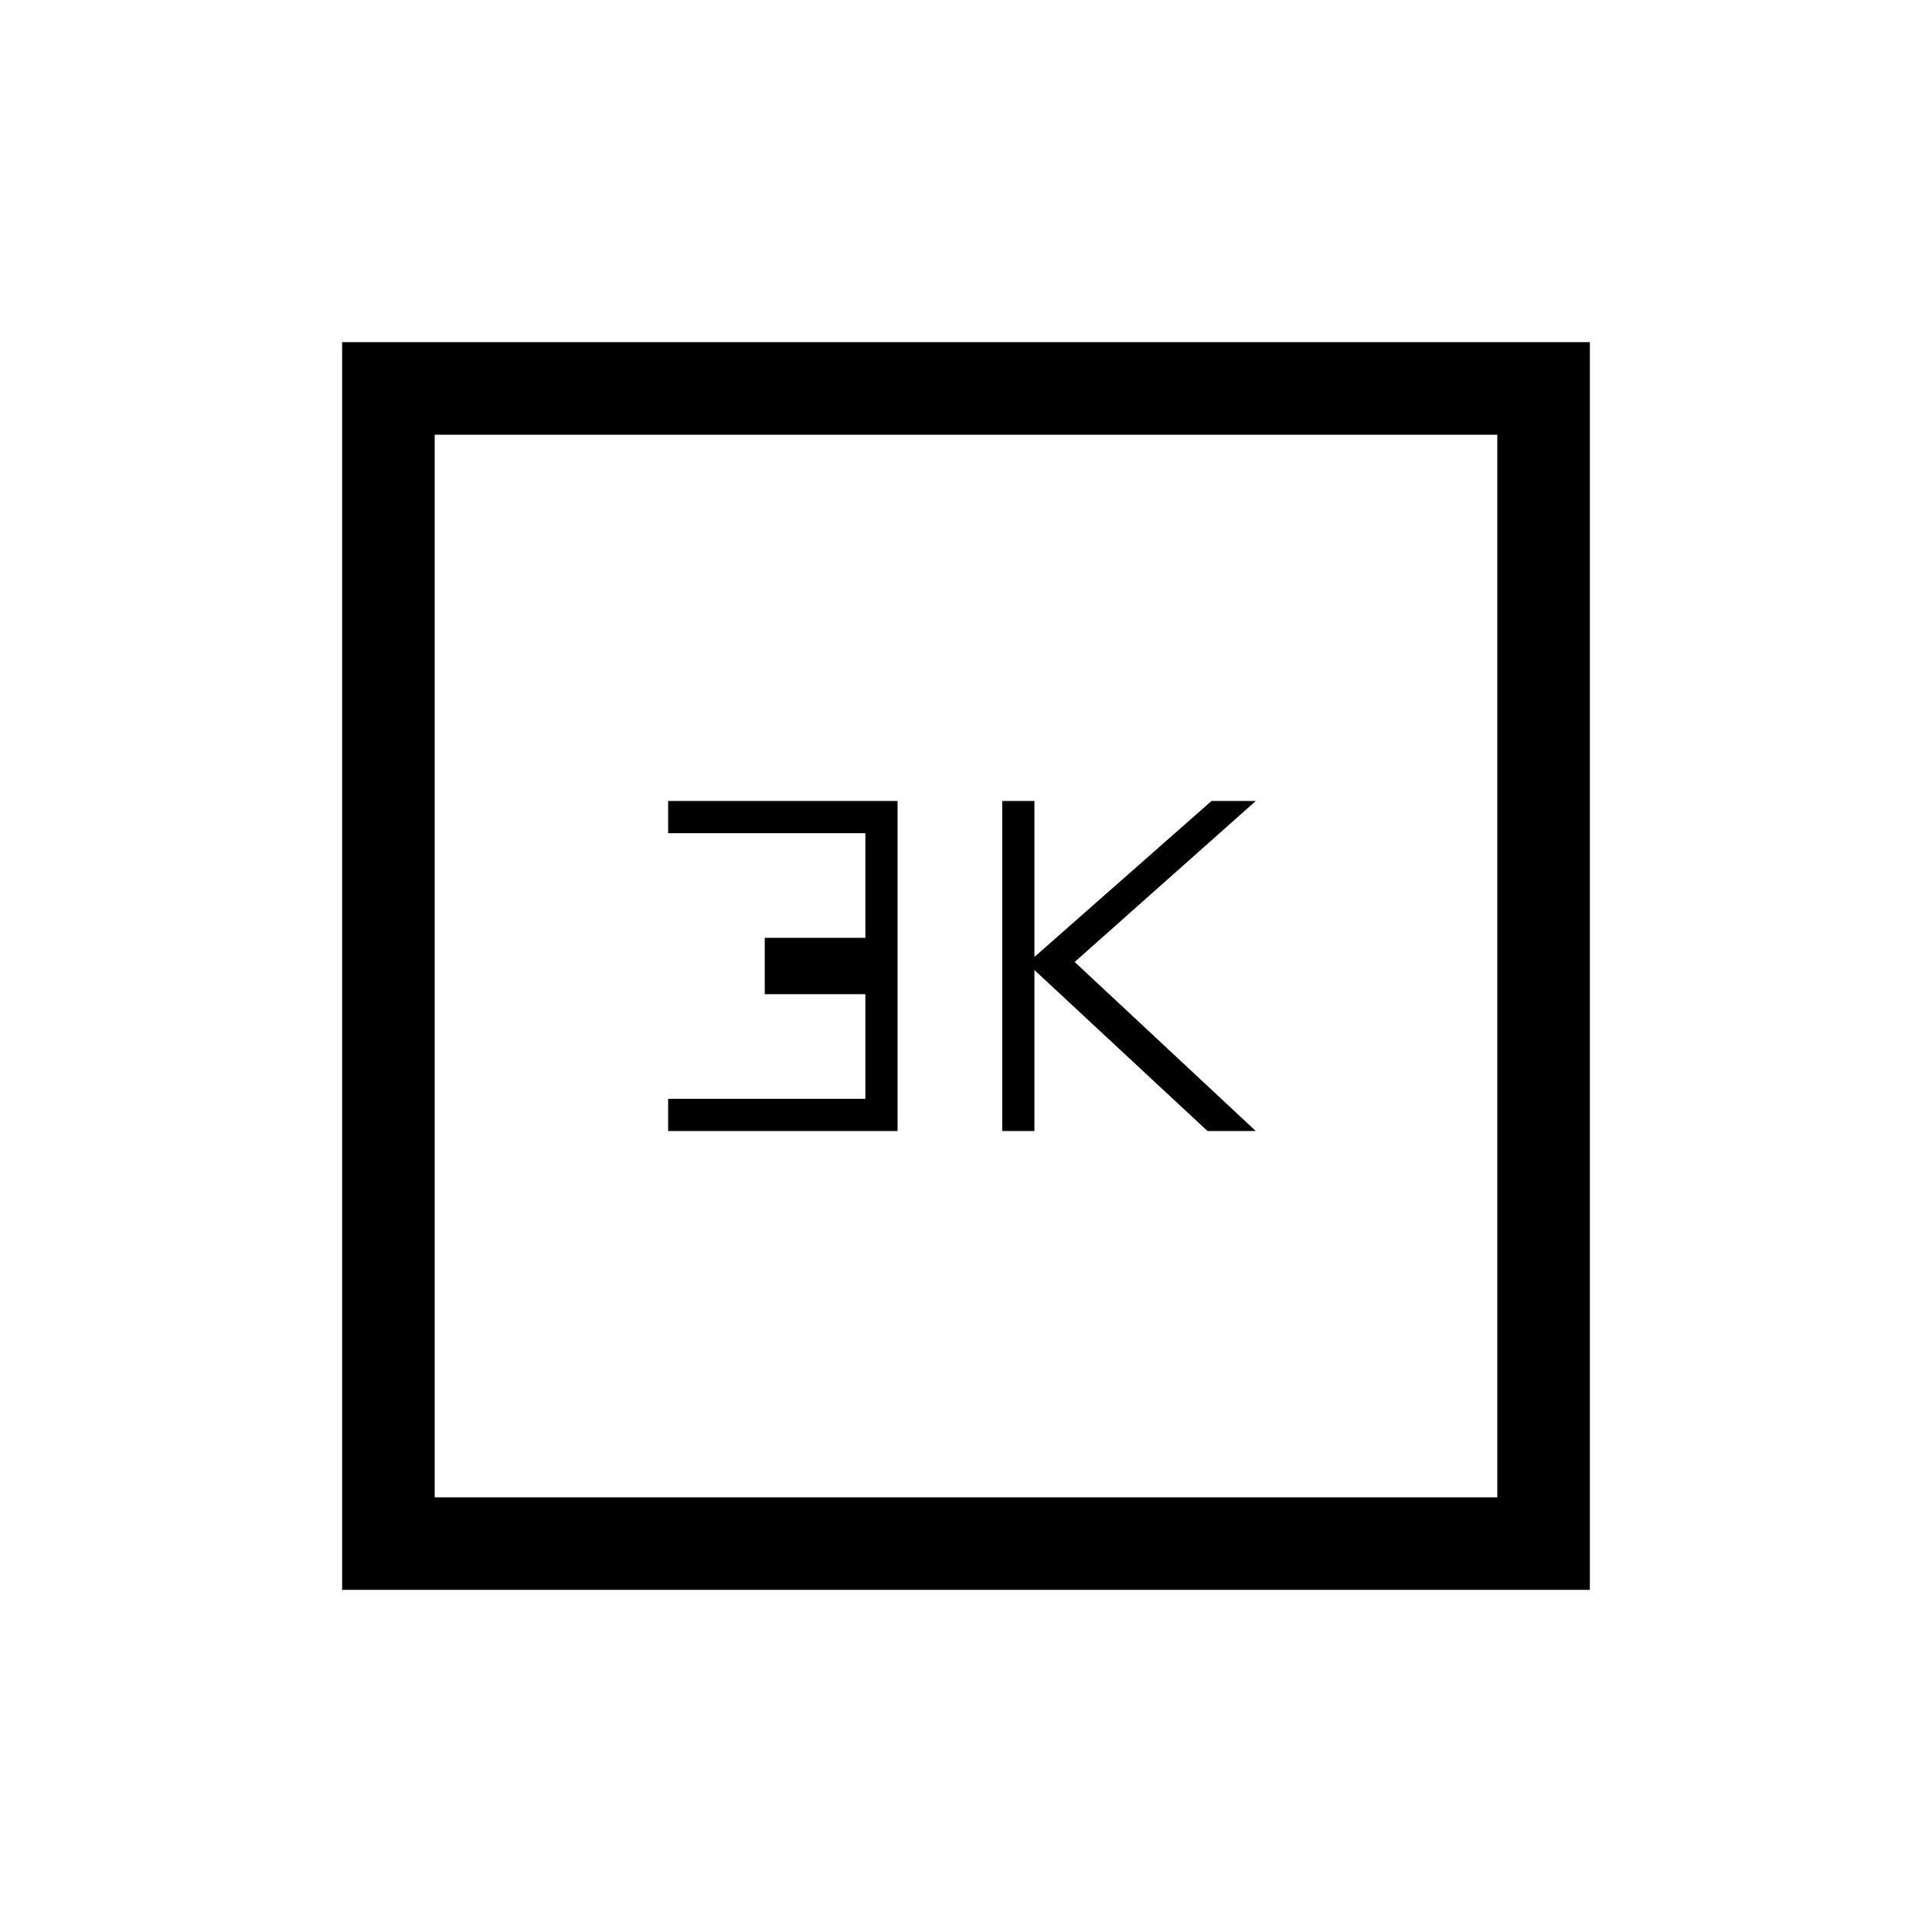 <svg xmlns="http://www.w3.org/2000/svg" height="20" viewBox="0 -960 960 960" width="20"><path d="M498-398h16v-80l86 80h24l-90-84 90-80h-22l-88 77.5V-562h-16v164Zm-166 0h114v-164H332v16h98v52h-50v28h50v52h-98v16ZM170-170v-620h620v620H170Zm46-46h528v-528H216v528Zm0 0v-528 528Z"/></svg>